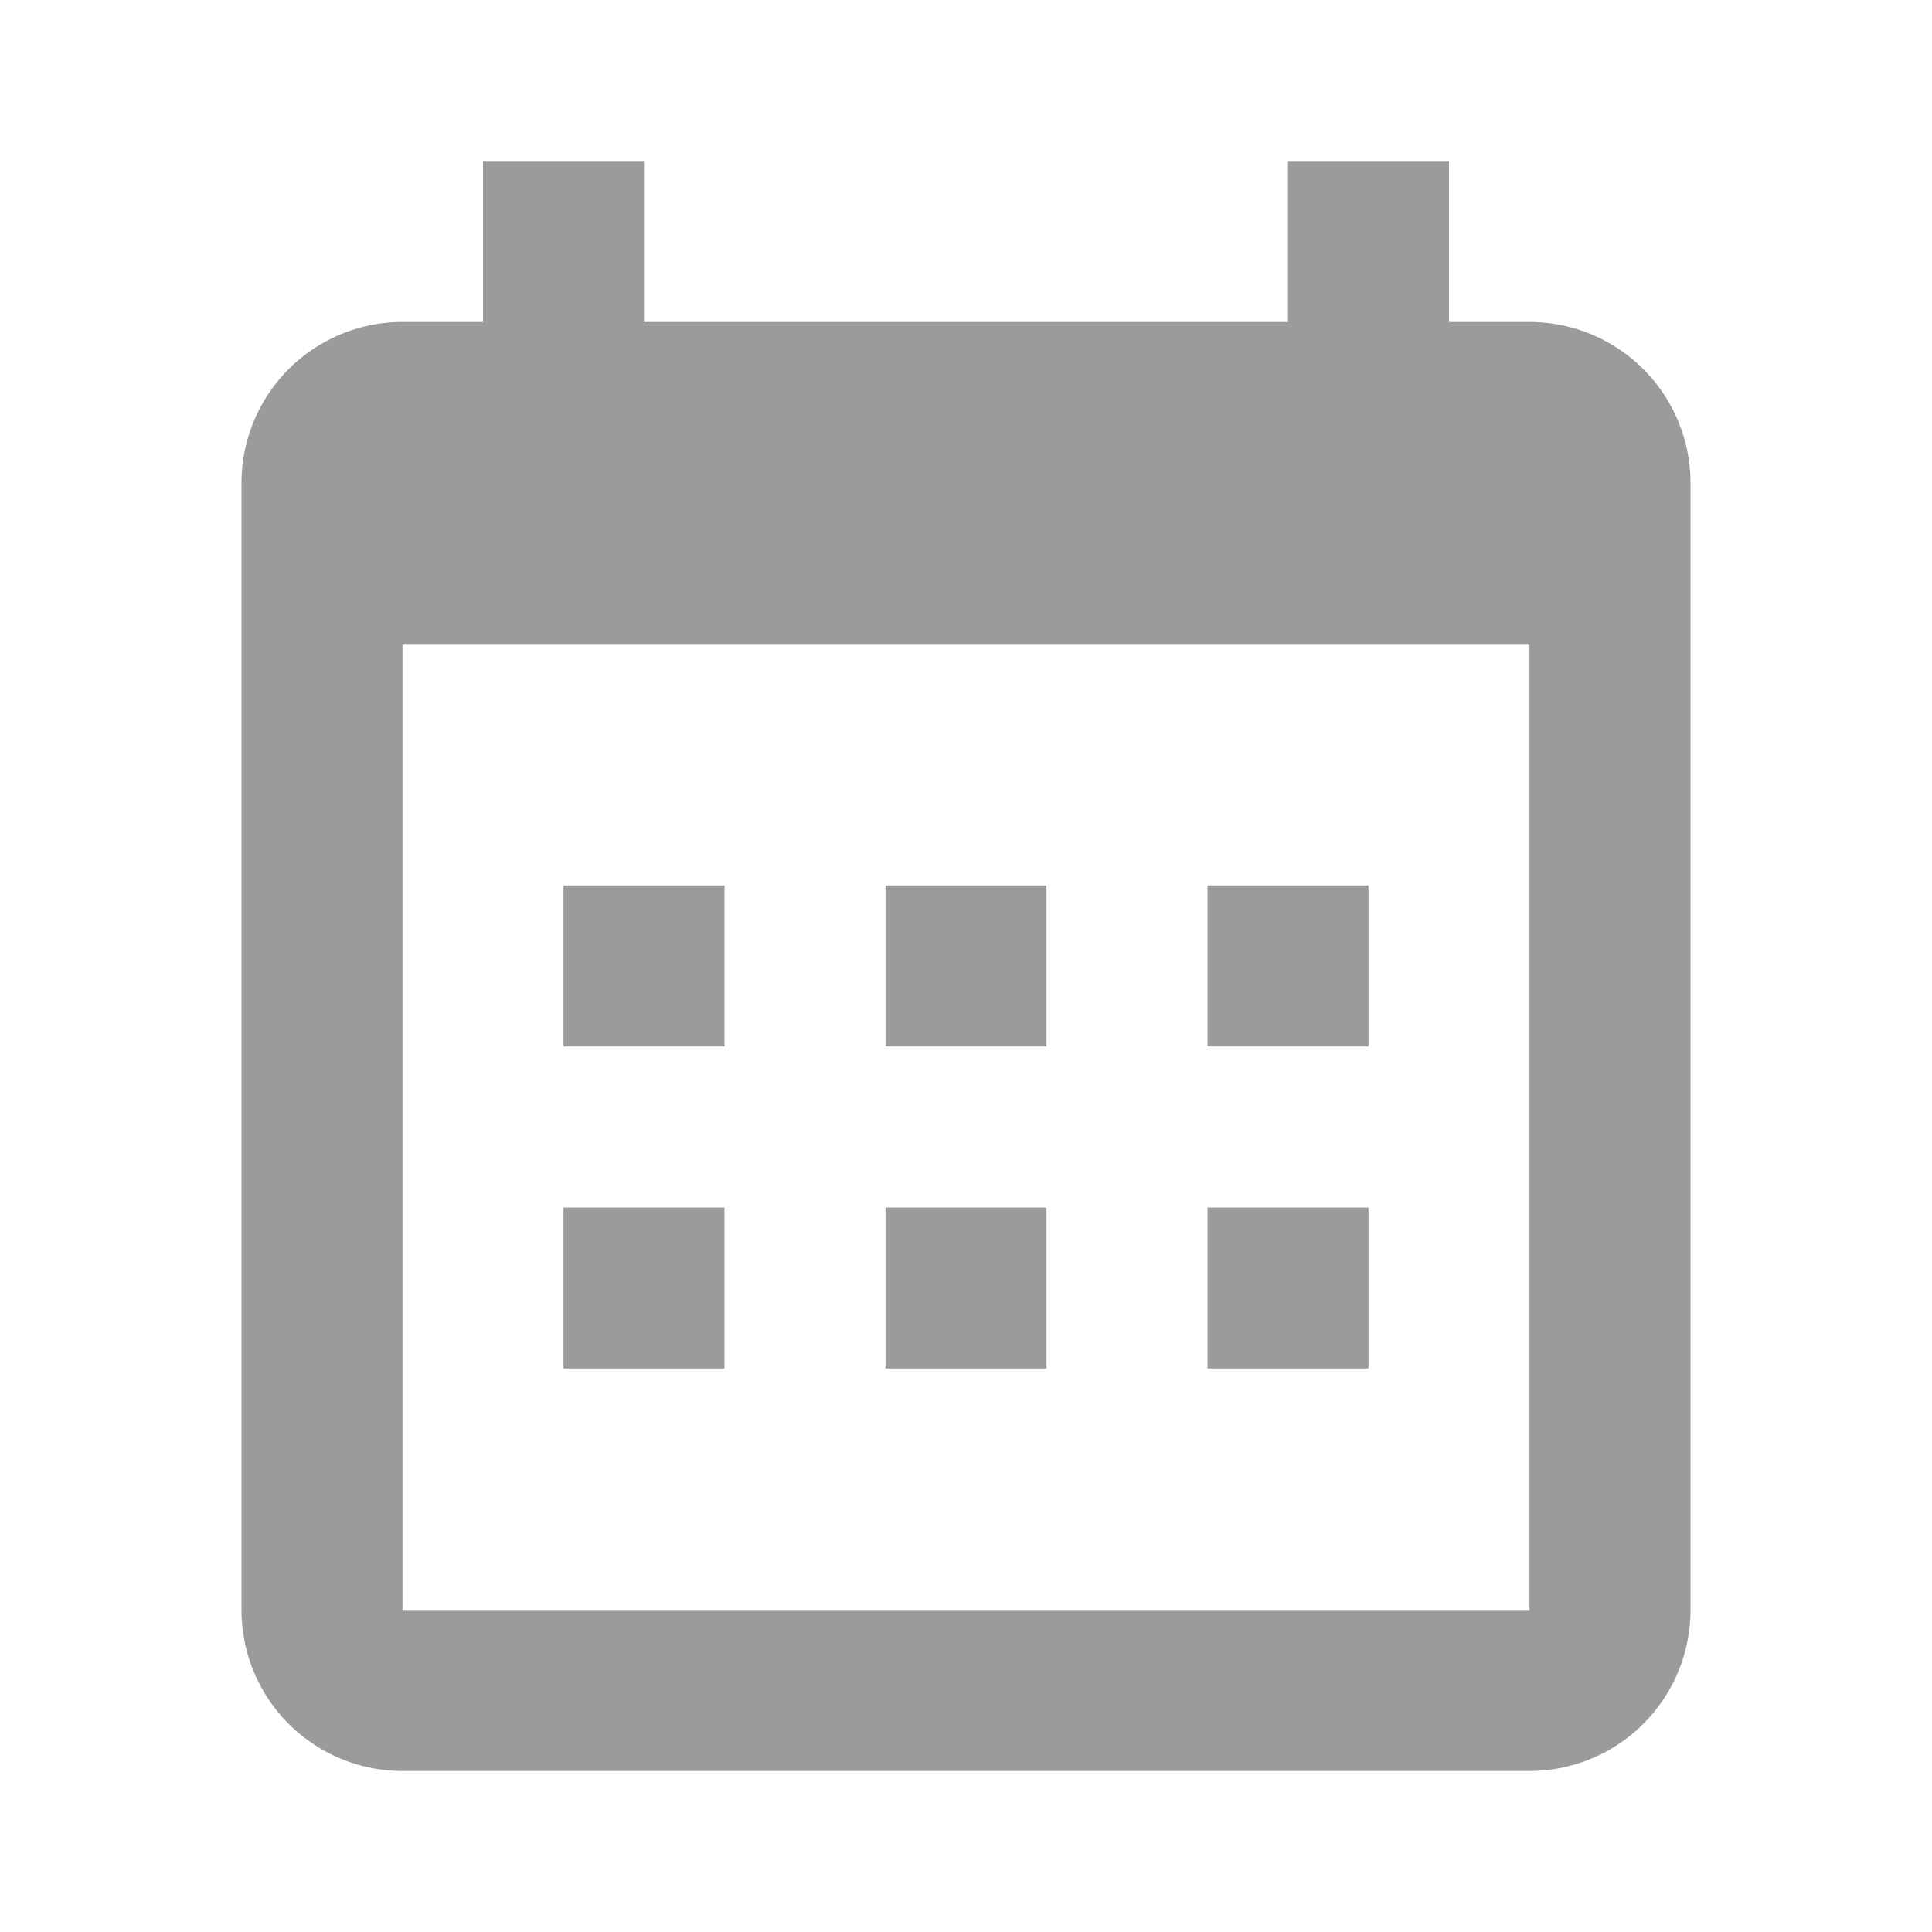 <svg xmlns="http://www.w3.org/2000/svg" width="1em" height="1em" viewBox="0 0 24 24"><path fill="#9b9b9b" fill-rule="evenodd" d="M8 4h8V2h2v2h1a2 2 0 0 1 2 2v14a2 2 0 0 1-2 2H5a2 2 0 0 1-2-2V6a2 2 0 0 1 2-2h1V2h2zM5 8v12h14V8zm2 3h2v2H7zm4 0h2v2h-2zm4 0h2v2h-2zm0 4h2v2h-2zm-4 0h2v2h-2zm-4 0h2v2H7z"/></svg>